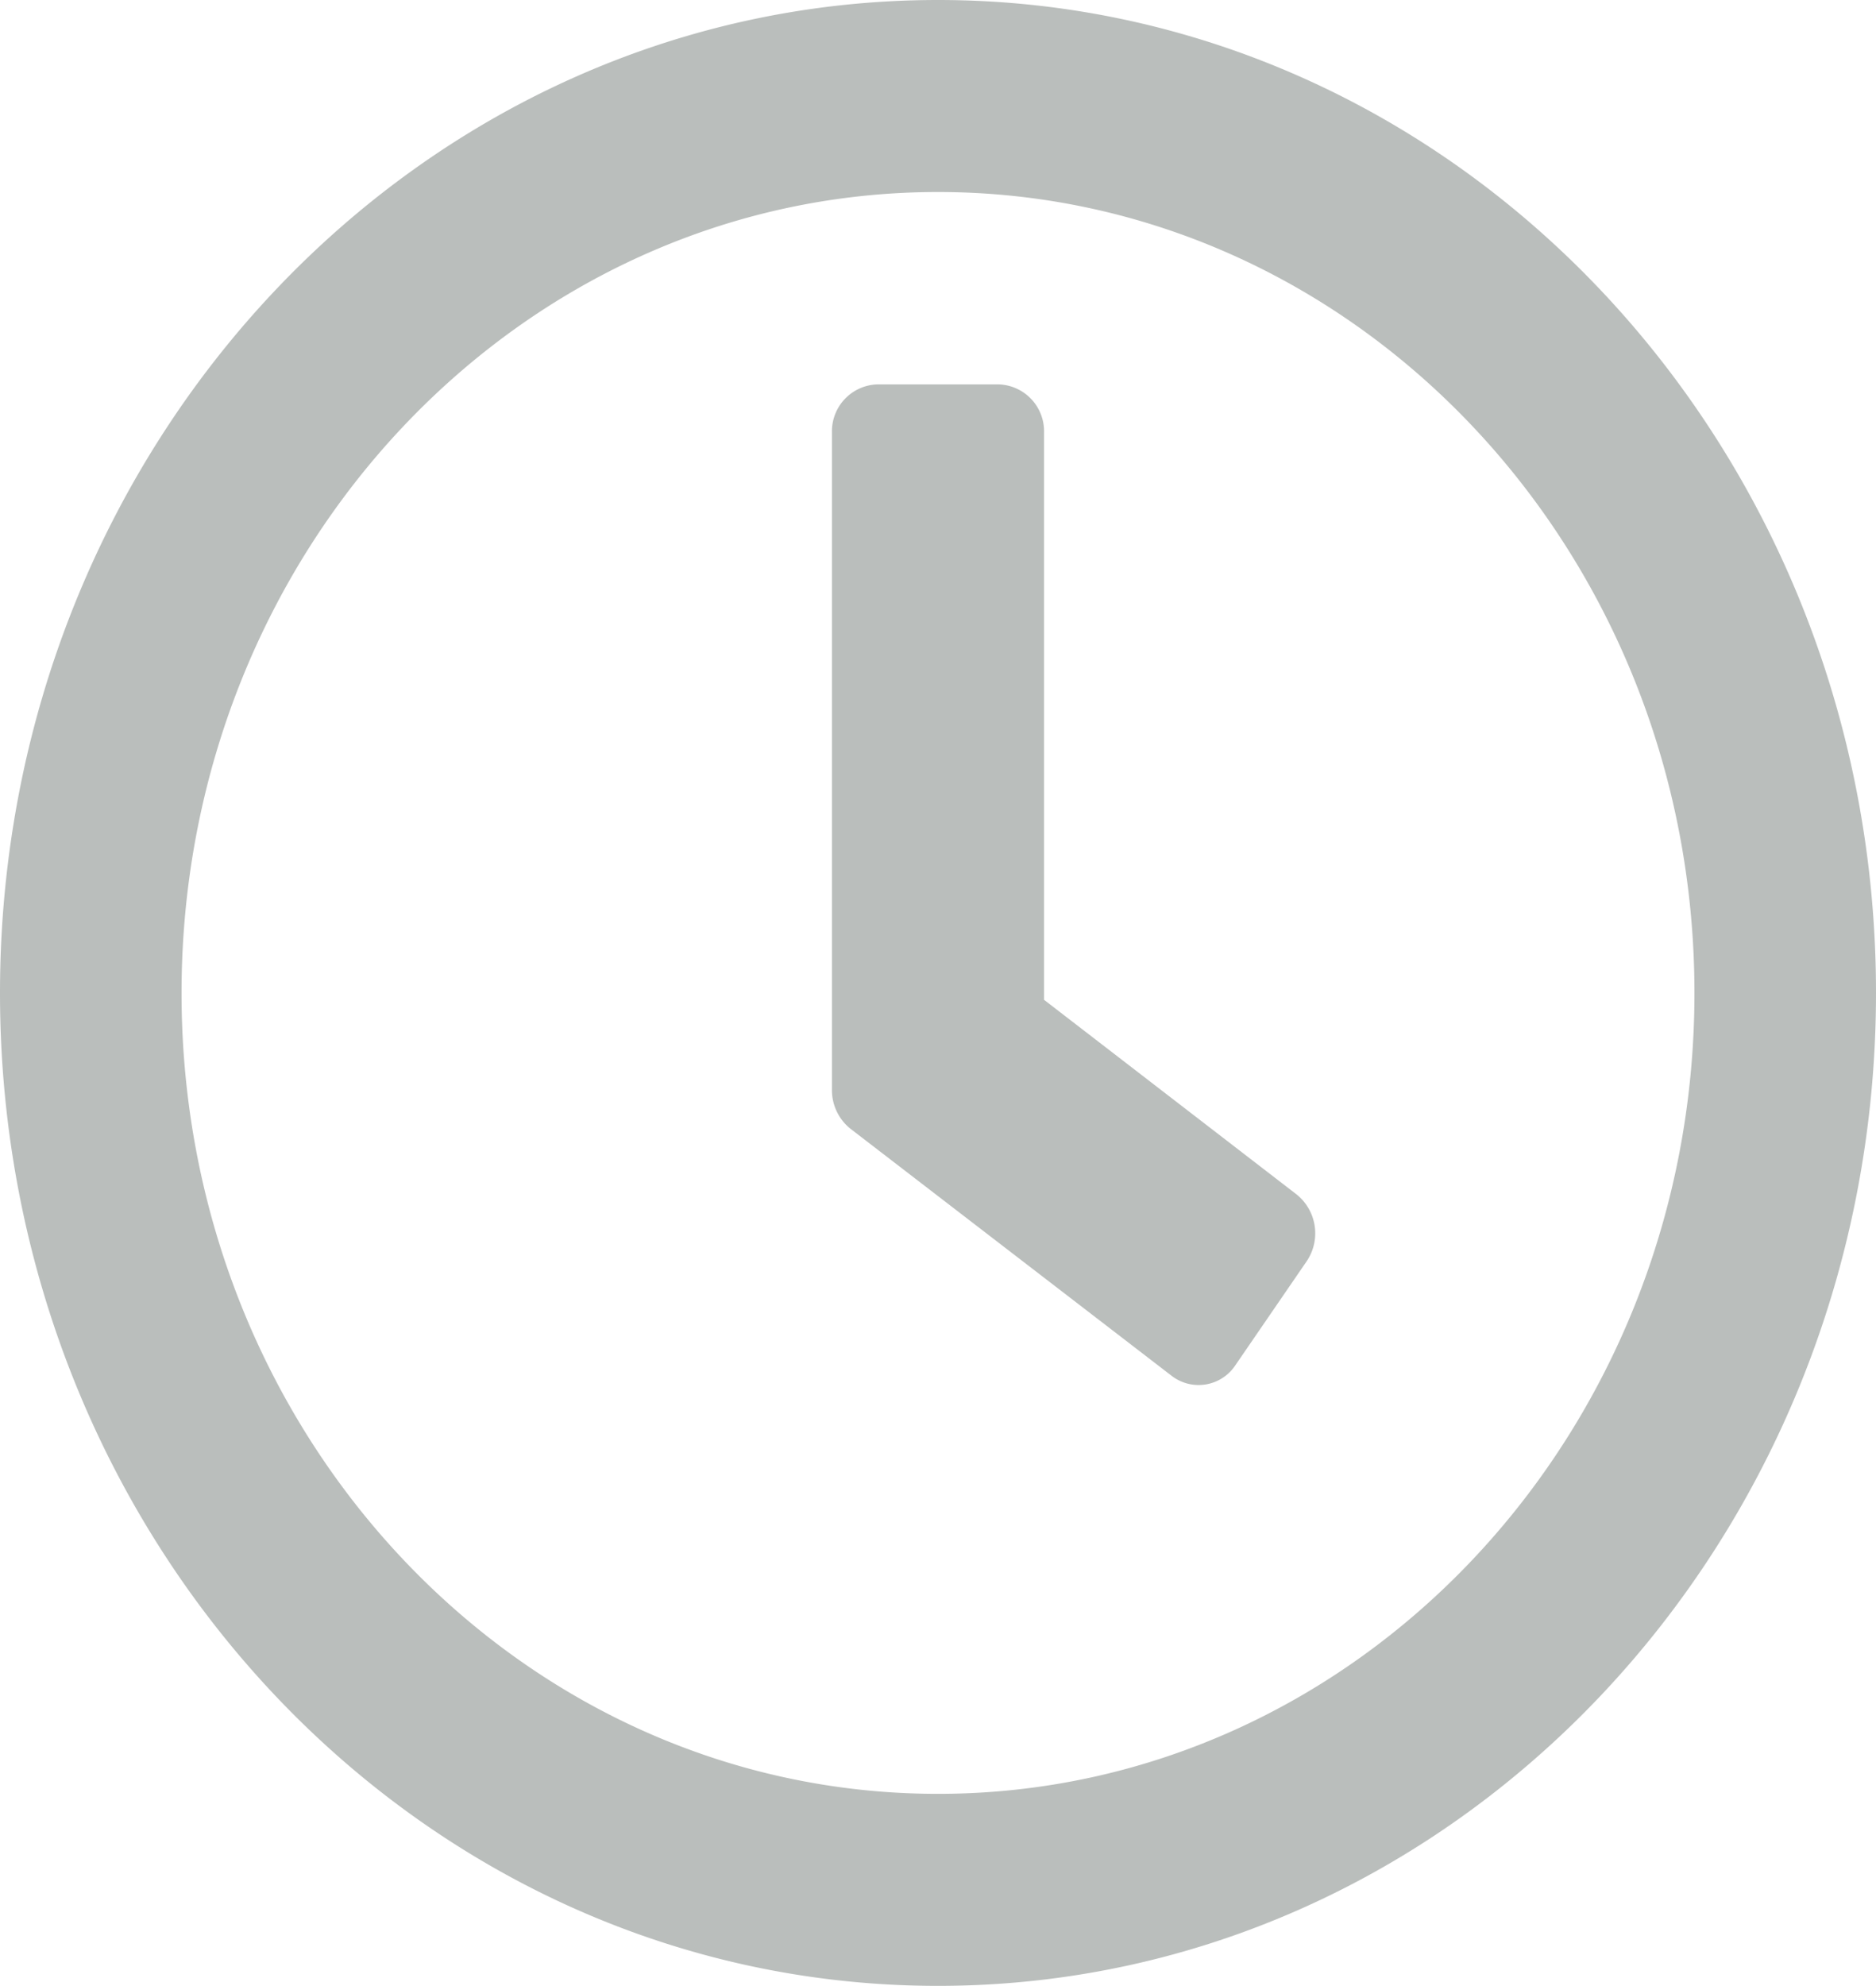<svg xmlns="http://www.w3.org/2000/svg" width="37.148" height="39.303" viewBox="0 0 37.148 39.303">
  <path id="icon-clock-regular" d="M26.574,8C16.313,8,8,16.8,8,27.651S16.313,47.3,26.574,47.3s18.574-8.8,18.574-19.651S36.835,8,26.574,8Zm0,35.5c-8.276,0-14.979-7.092-14.979-15.848S18.3,11.8,26.574,11.8,41.553,18.9,41.553,27.651,34.85,43.5,26.574,43.5ZM31.2,35.227l-6.359-4.889a.976.976,0,0,1-.367-.769V16.558a.929.929,0,0,1,.9-.951h2.4a.929.929,0,0,1,.9.951V27.786l5,3.851a.987.987,0,0,1,.195,1.331l-1.408,2.052A.873.873,0,0,1,31.2,35.227Z" transform="translate(-8 -8)" fill="#babebc"/>
</svg>
